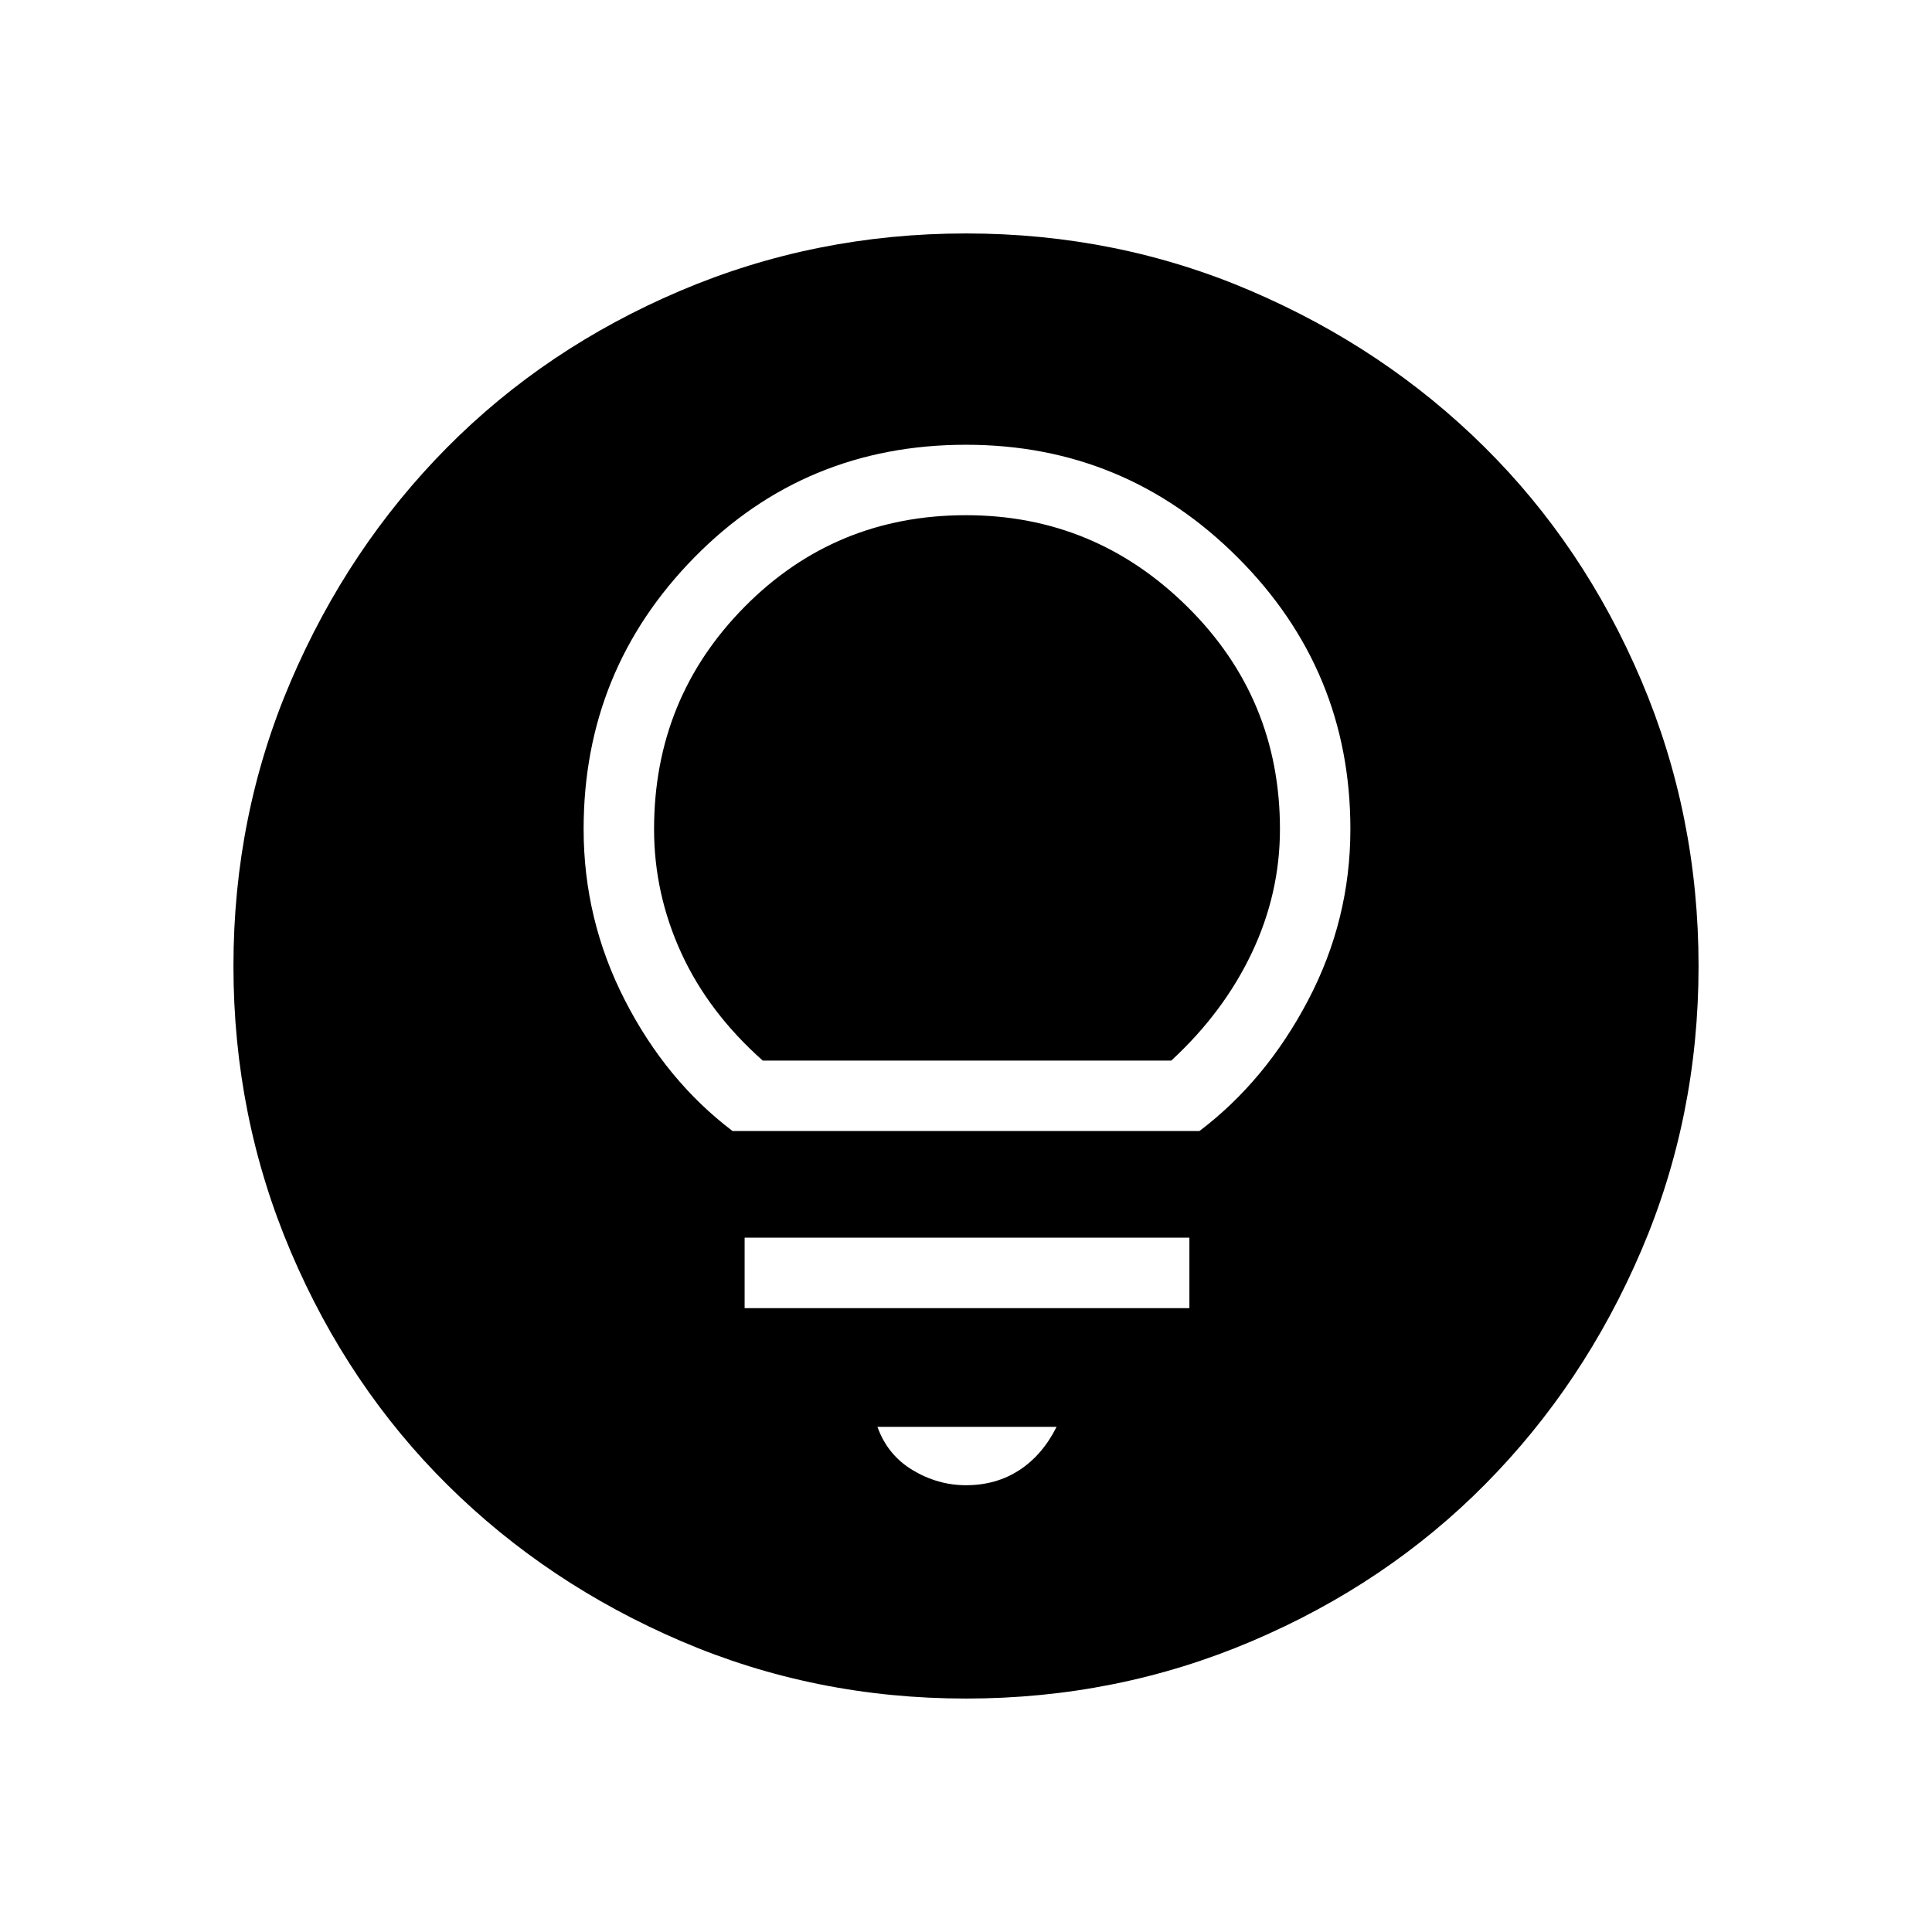 <svg xmlns="http://www.w3.org/2000/svg" height="48" width="48"><path d="M18.2 28.1H29.8Q31.45 26.85 32.5 24.85Q33.55 22.85 33.55 20.6Q33.55 16.65 30.75 13.85Q27.95 11.05 24 11.05Q20 11.05 17.25 13.85Q14.5 16.65 14.5 20.6Q14.5 22.85 15.525 24.85Q16.55 26.85 18.2 28.1ZM18.95 26.35Q17.6 25.15 16.925 23.675Q16.25 22.2 16.25 20.6Q16.25 17.35 18.5 15.075Q20.75 12.8 24 12.8Q27.2 12.8 29.5 15.075Q31.8 17.35 31.8 20.6Q31.8 22.2 31.1 23.675Q30.4 25.15 29.1 26.35ZM18.5 32.5H29.55V30.75H18.5ZM24 36.9Q24.75 36.9 25.325 36.525Q25.9 36.15 26.25 35.45H21.8Q22.05 36.15 22.675 36.525Q23.3 36.9 24 36.9ZM24 42.2Q20.25 42.2 16.925 40.775Q13.6 39.35 11.125 36.9Q8.65 34.45 7.225 31.1Q5.8 27.75 5.8 24Q5.8 20.25 7.225 16.925Q8.65 13.6 11.1 11.125Q13.55 8.65 16.9 7.225Q20.25 5.8 24 5.8Q27.75 5.8 31.075 7.225Q34.4 8.65 36.875 11.1Q39.35 13.55 40.775 16.9Q42.2 20.25 42.2 24Q42.2 27.75 40.775 31.075Q39.35 34.4 36.9 36.875Q34.45 39.35 31.1 40.775Q27.75 42.2 24 42.2Z"/></svg>